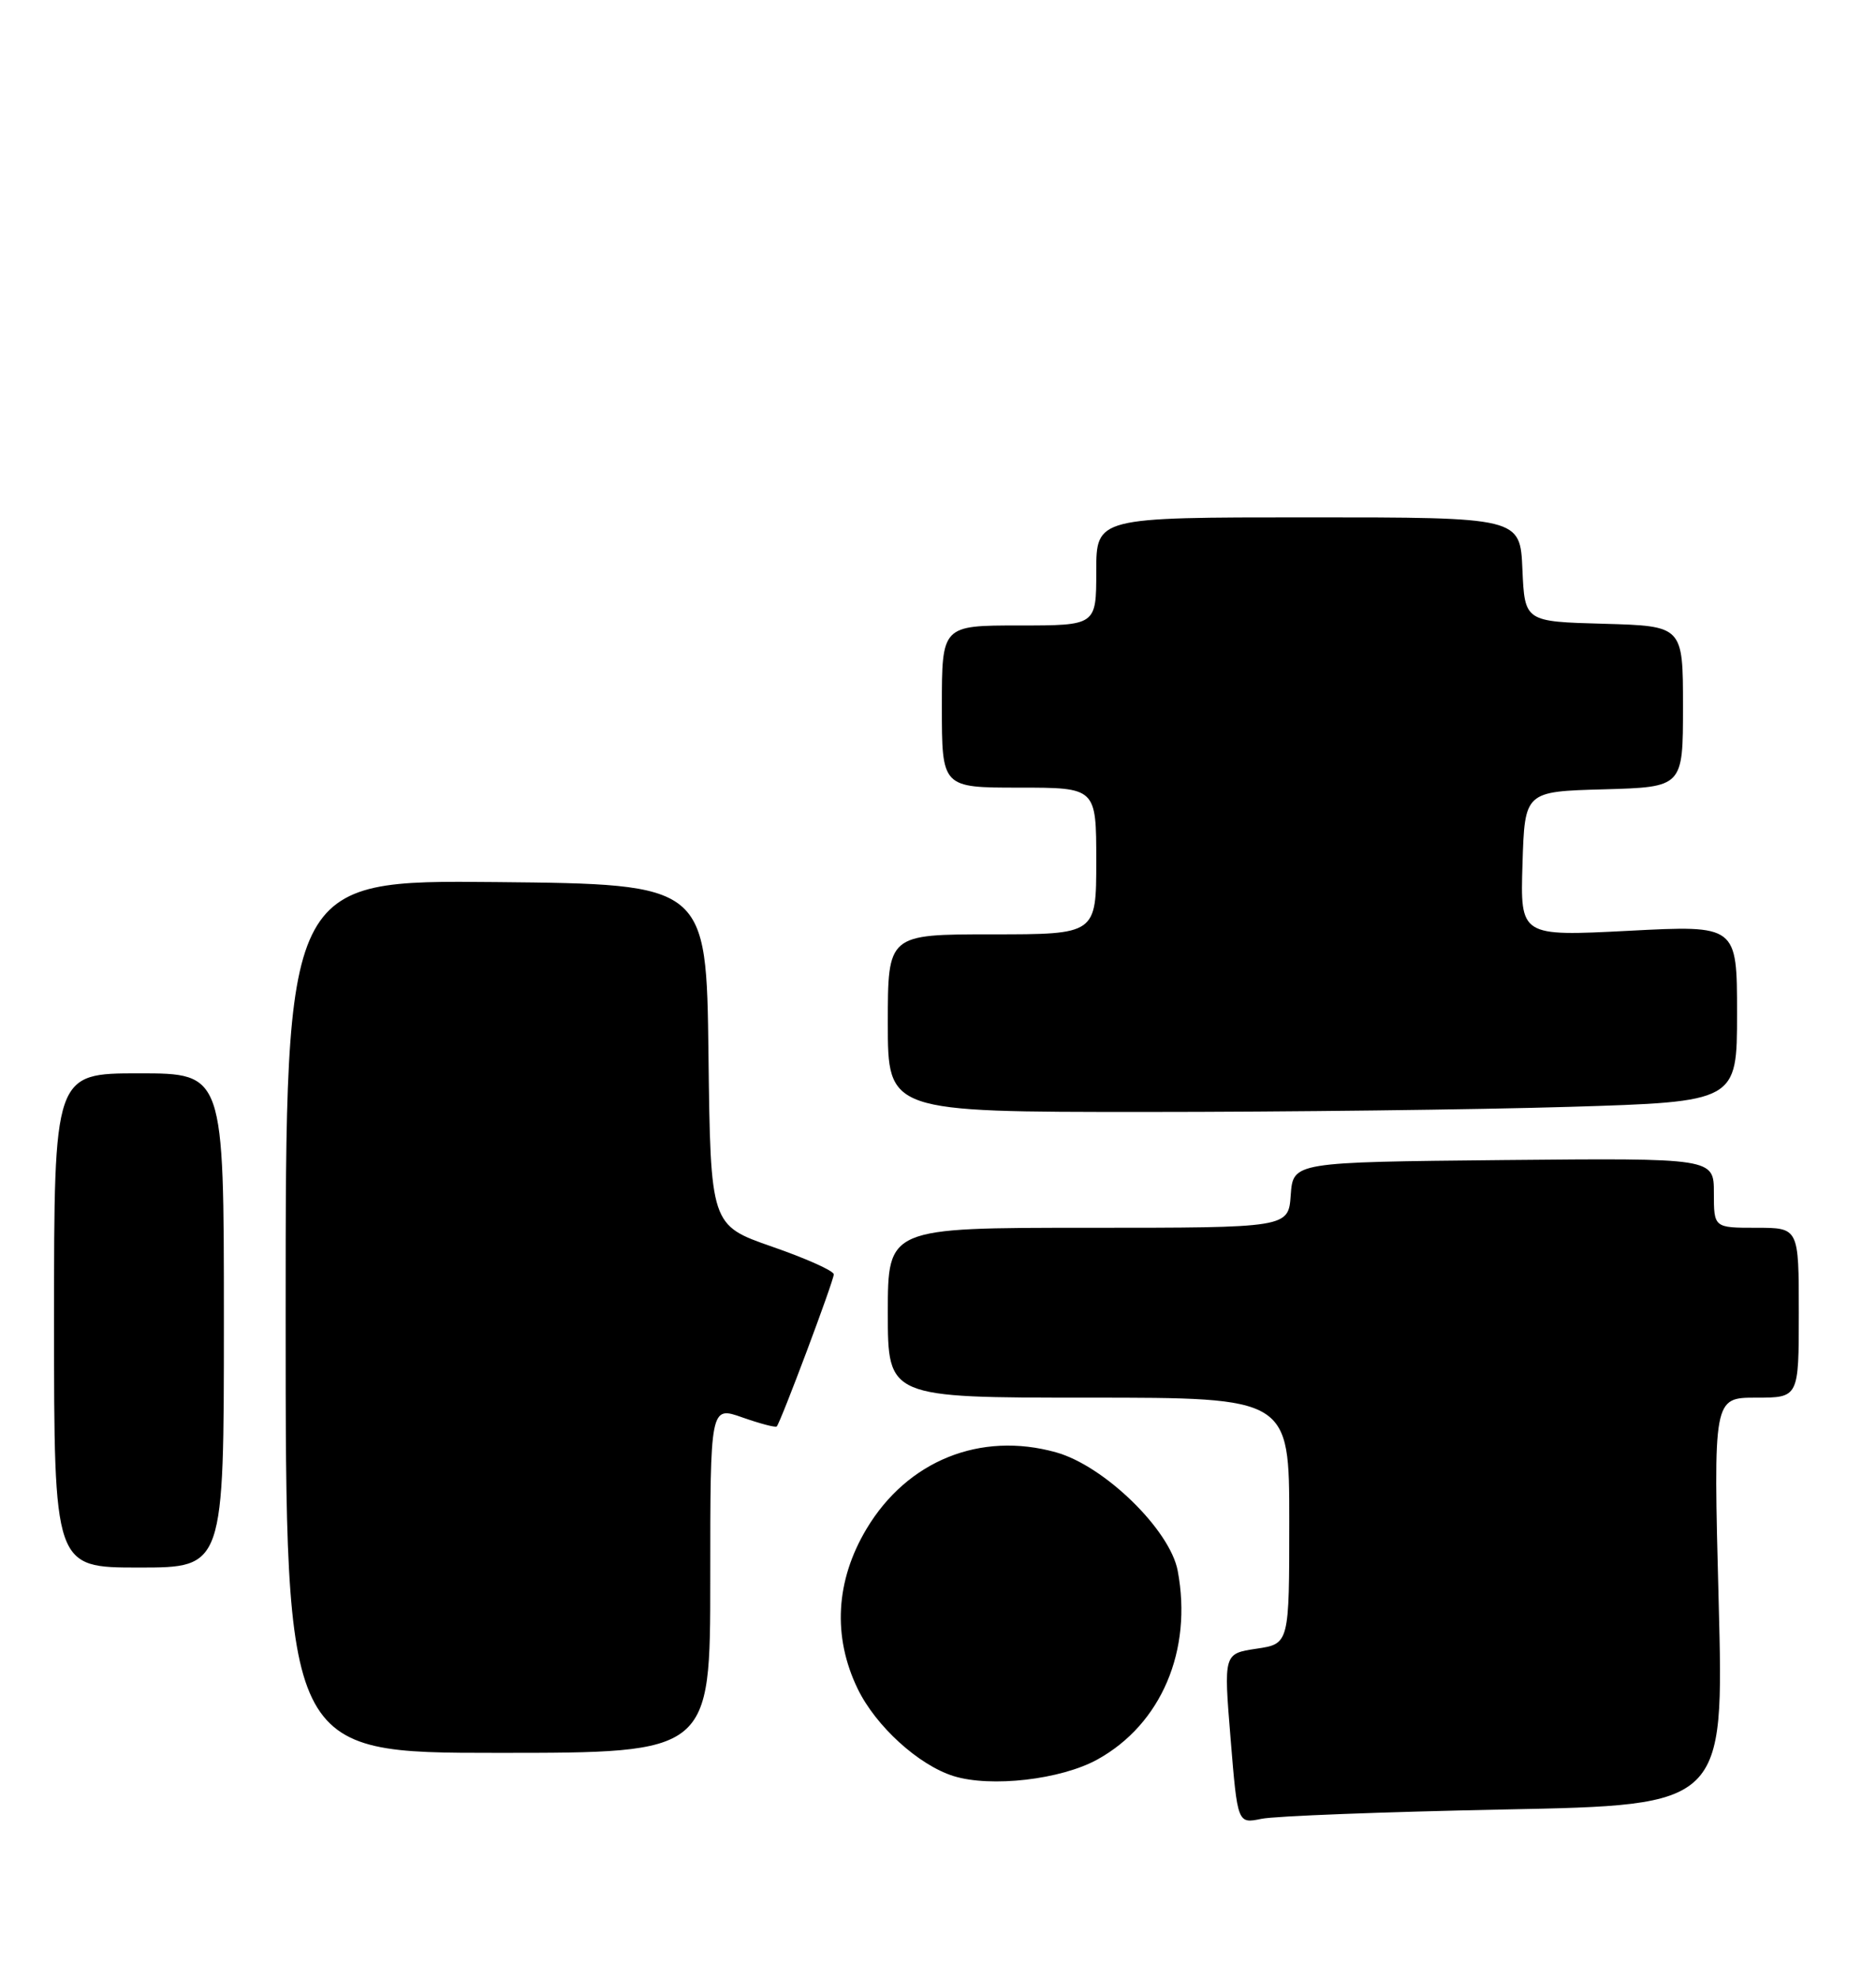 <?xml version="1.0" encoding="UTF-8" standalone="no"?>
<!DOCTYPE svg PUBLIC "-//W3C//DTD SVG 1.1//EN" "http://www.w3.org/Graphics/SVG/1.1/DTD/svg11.dtd" >
<svg xmlns="http://www.w3.org/2000/svg" xmlns:xlink="http://www.w3.org/1999/xlink" version="1.1" viewBox="0 0 243 256">
 <g >
 <path fill="currentColor"
d=" M 194.90 234.33 C 223.31 233.77 223.31 233.77 222.62 207.39 C 221.93 181.00 221.93 181.00 227.46 181.00 C 233.00 181.00 233.00 181.00 233.00 170.00 C 233.00 159.00 233.00 159.00 227.50 159.00 C 222.00 159.00 222.00 159.00 222.00 154.48 C 222.00 149.97 222.00 149.97 194.75 150.23 C 167.50 150.50 167.50 150.50 167.19 154.75 C 166.89 159.00 166.89 159.00 140.94 159.00 C 115.00 159.00 115.00 159.00 115.00 170.00 C 115.00 181.00 115.00 181.00 141.00 181.00 C 167.00 181.00 167.00 181.00 167.00 196.94 C 167.00 212.88 167.00 212.88 162.75 213.51 C 158.50 214.15 158.50 214.15 159.40 225.17 C 160.30 236.18 160.30 236.18 163.40 235.54 C 165.11 235.18 179.28 234.64 194.90 234.33 Z  M 142.16 227.85 C 150.42 223.28 154.49 213.73 152.55 203.42 C 151.55 198.11 143.04 189.82 136.79 188.08 C 126.99 185.34 117.53 189.16 112.25 197.98 C 108.23 204.69 107.83 211.95 111.09 218.69 C 113.43 223.53 118.98 228.58 123.50 230.00 C 128.34 231.51 137.43 230.47 142.16 227.85 Z  M 92.00 204.54 C 92.00 182.09 92.00 182.09 96.16 183.56 C 98.44 184.36 100.44 184.89 100.61 184.73 C 101.11 184.22 108.00 165.87 108.00 165.03 C 108.00 164.58 104.41 162.97 100.02 161.45 C 92.04 158.67 92.04 158.67 91.77 136.58 C 91.50 114.50 91.50 114.50 64.25 114.23 C 37.00 113.97 37.00 113.97 37.00 170.48 C 37.00 227.00 37.00 227.00 64.50 227.00 C 92.00 227.00 92.00 227.00 92.00 204.54 Z  M 29.00 171.00 C 29.00 139.00 29.00 139.00 18.00 139.00 C 7.00 139.00 7.00 139.00 7.00 171.00 C 7.00 203.00 7.00 203.00 18.00 203.00 C 29.00 203.00 29.00 203.00 29.00 171.00 Z  M 203.25 143.34 C 225.00 142.68 225.00 142.68 225.00 131.25 C 225.00 119.81 225.00 119.81 210.96 120.54 C 196.92 121.26 196.92 121.26 197.21 111.88 C 197.50 102.50 197.50 102.50 207.75 102.22 C 218.00 101.93 218.00 101.93 218.00 91.50 C 218.00 81.07 218.00 81.07 207.75 80.78 C 197.50 80.50 197.50 80.50 197.20 73.75 C 196.91 67.00 196.91 67.00 169.45 67.00 C 142.00 67.00 142.00 67.00 142.00 74.00 C 142.00 81.00 142.00 81.00 132.00 81.00 C 122.00 81.00 122.00 81.00 122.00 91.50 C 122.00 102.00 122.00 102.00 132.00 102.00 C 142.00 102.00 142.00 102.00 142.00 111.50 C 142.00 121.00 142.00 121.00 128.50 121.00 C 115.00 121.00 115.00 121.00 115.00 132.50 C 115.00 144.00 115.00 144.00 148.25 144.00 C 166.54 144.00 191.29 143.70 203.25 143.34 Z "/>
</g>
</svg>
